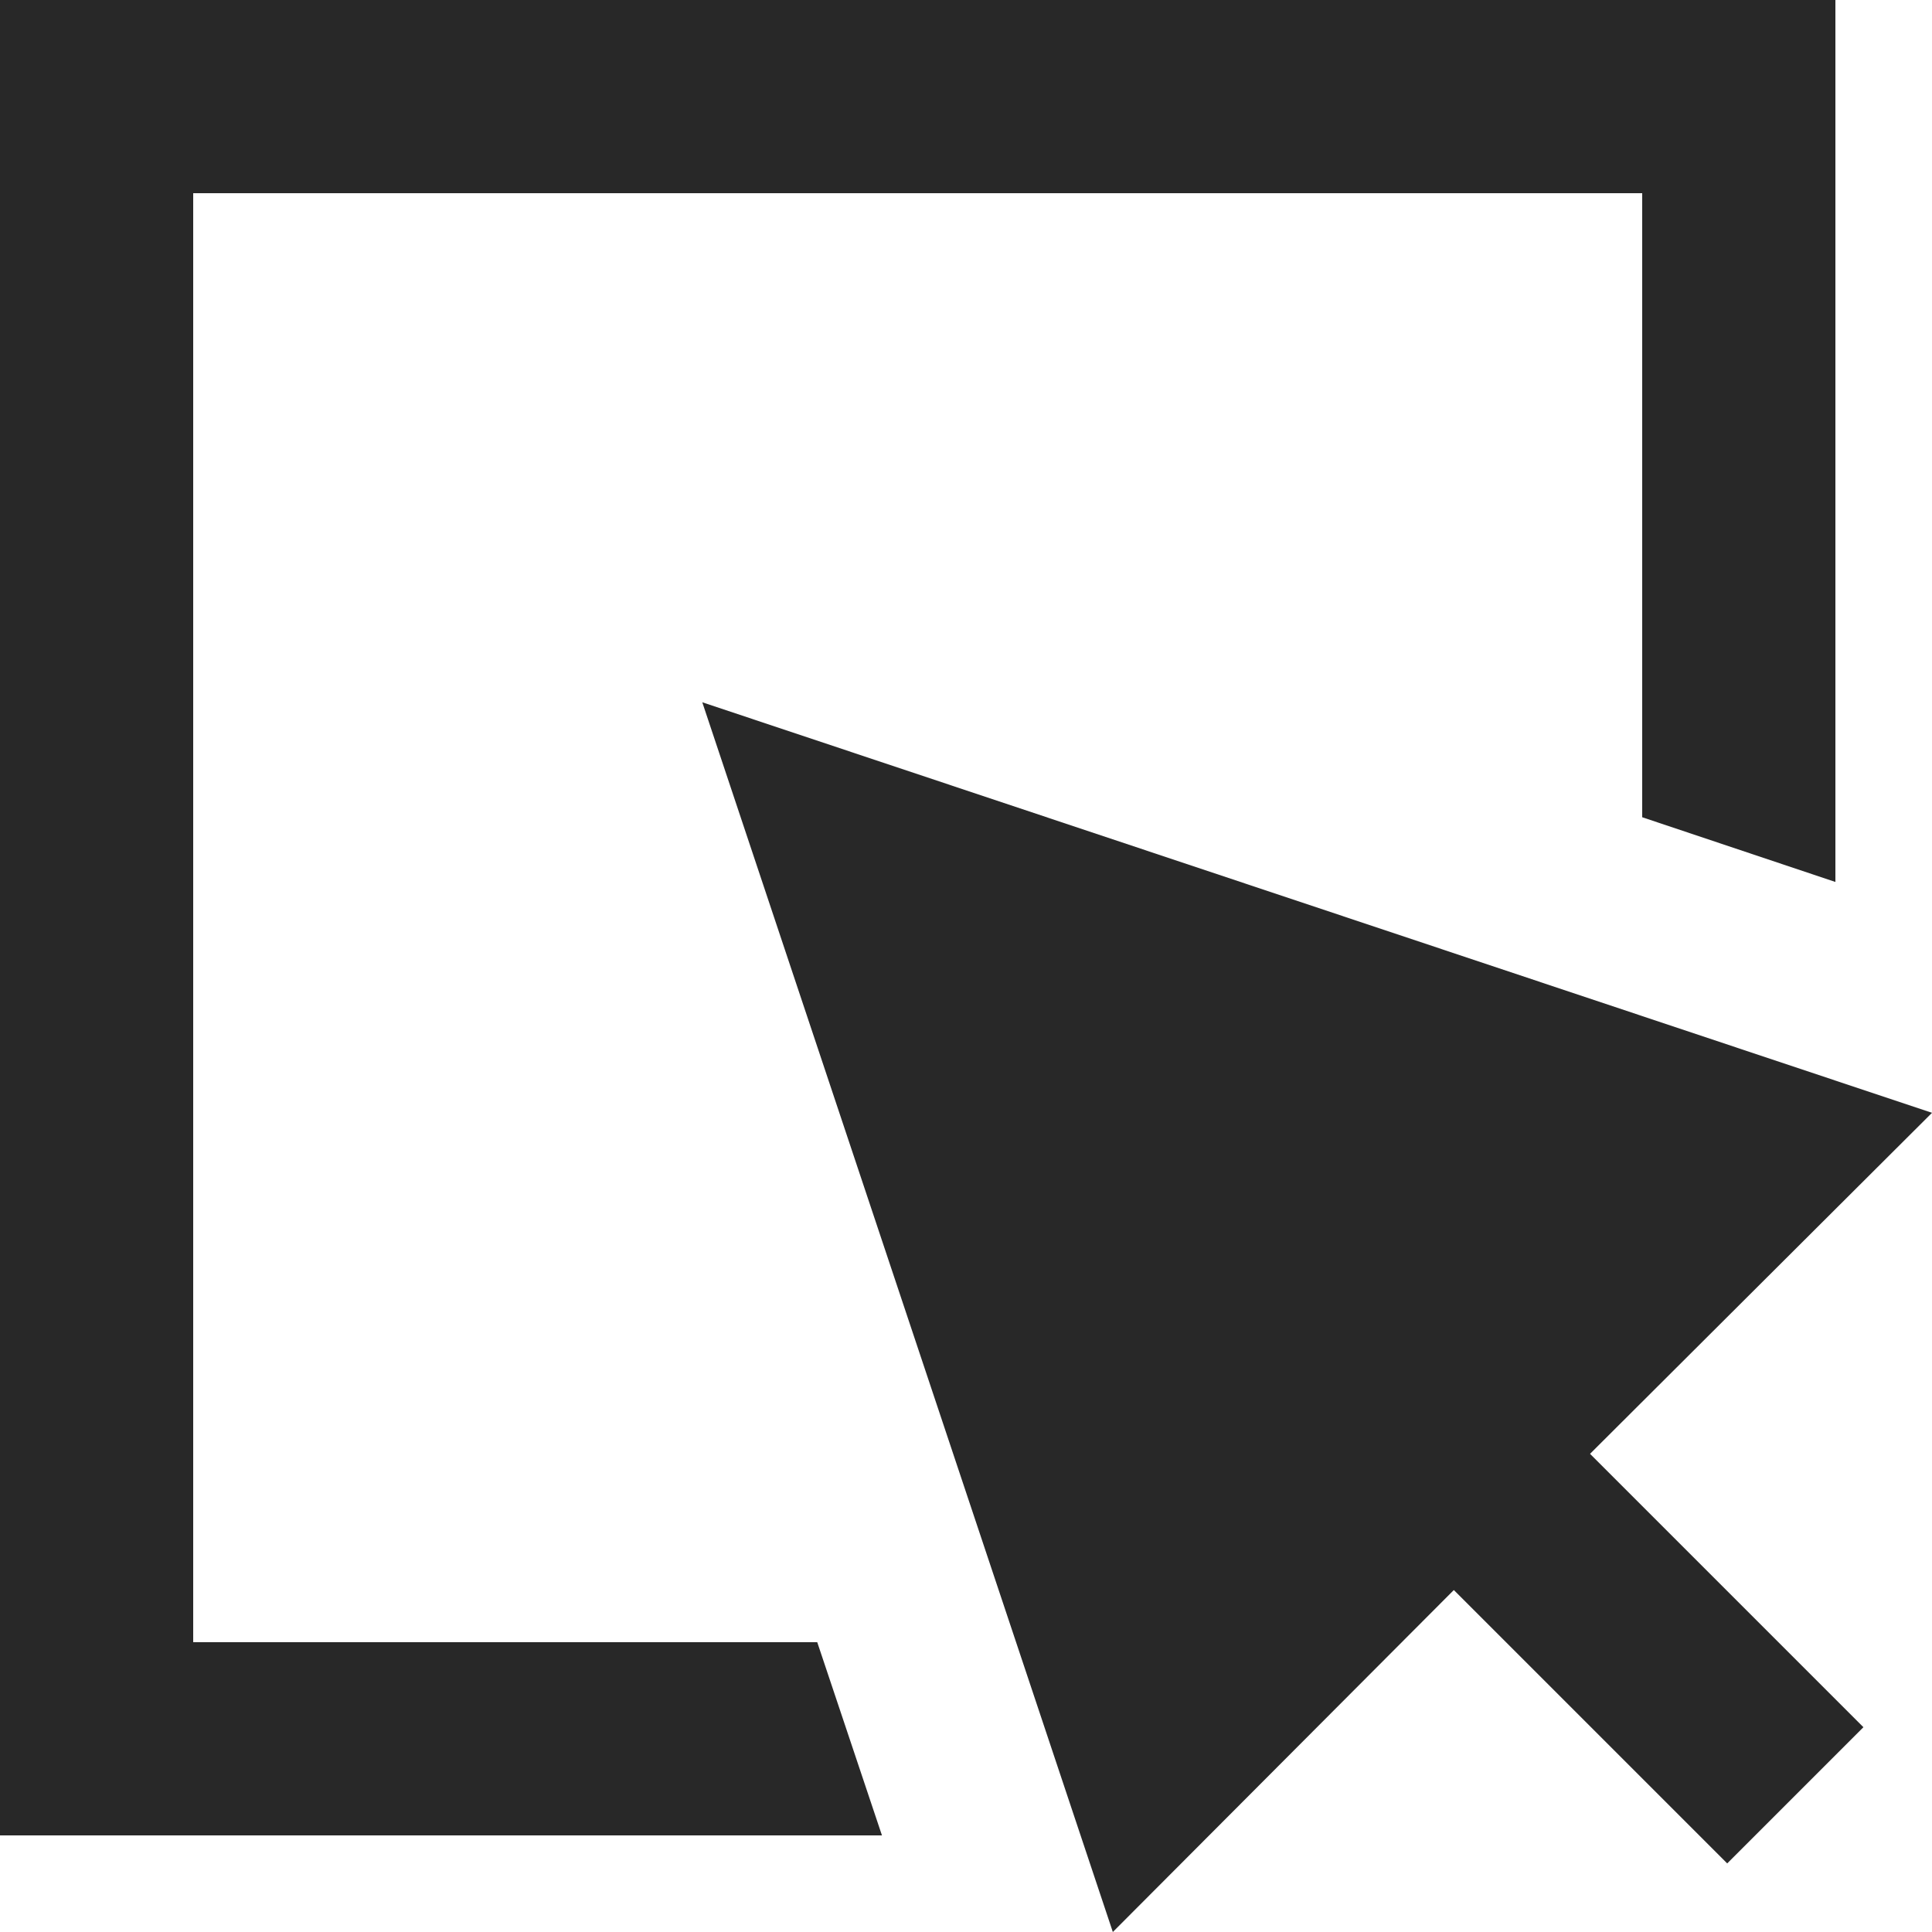 <?xml version="1.0" standalone="no"?><!DOCTYPE svg PUBLIC "-//W3C//DTD SVG 1.1//EN" "http://www.w3.org/Graphics/SVG/1.1/DTD/svg11.dtd"><svg t="1689849898046" class="icon" viewBox="0 0 1024 1024" version="1.1" xmlns="http://www.w3.org/2000/svg" p-id="4412" xmlns:xlink="http://www.w3.org/1999/xlink" width="200" height="200"><path d="M1024 589.824L372.224 372.224 589.824 1024l180.736-181.248 144.896 144.896 72.192-72.192-144.896-144.896L1024 589.824z" fill="#282828" p-id="4413"></path><path d="M102.4 870.4V102.4h768v330.752l102.4 34.304V0H0v972.8h467.456l-34.304-102.4H102.4z" fill="#282828" p-id="4414"></path></svg>